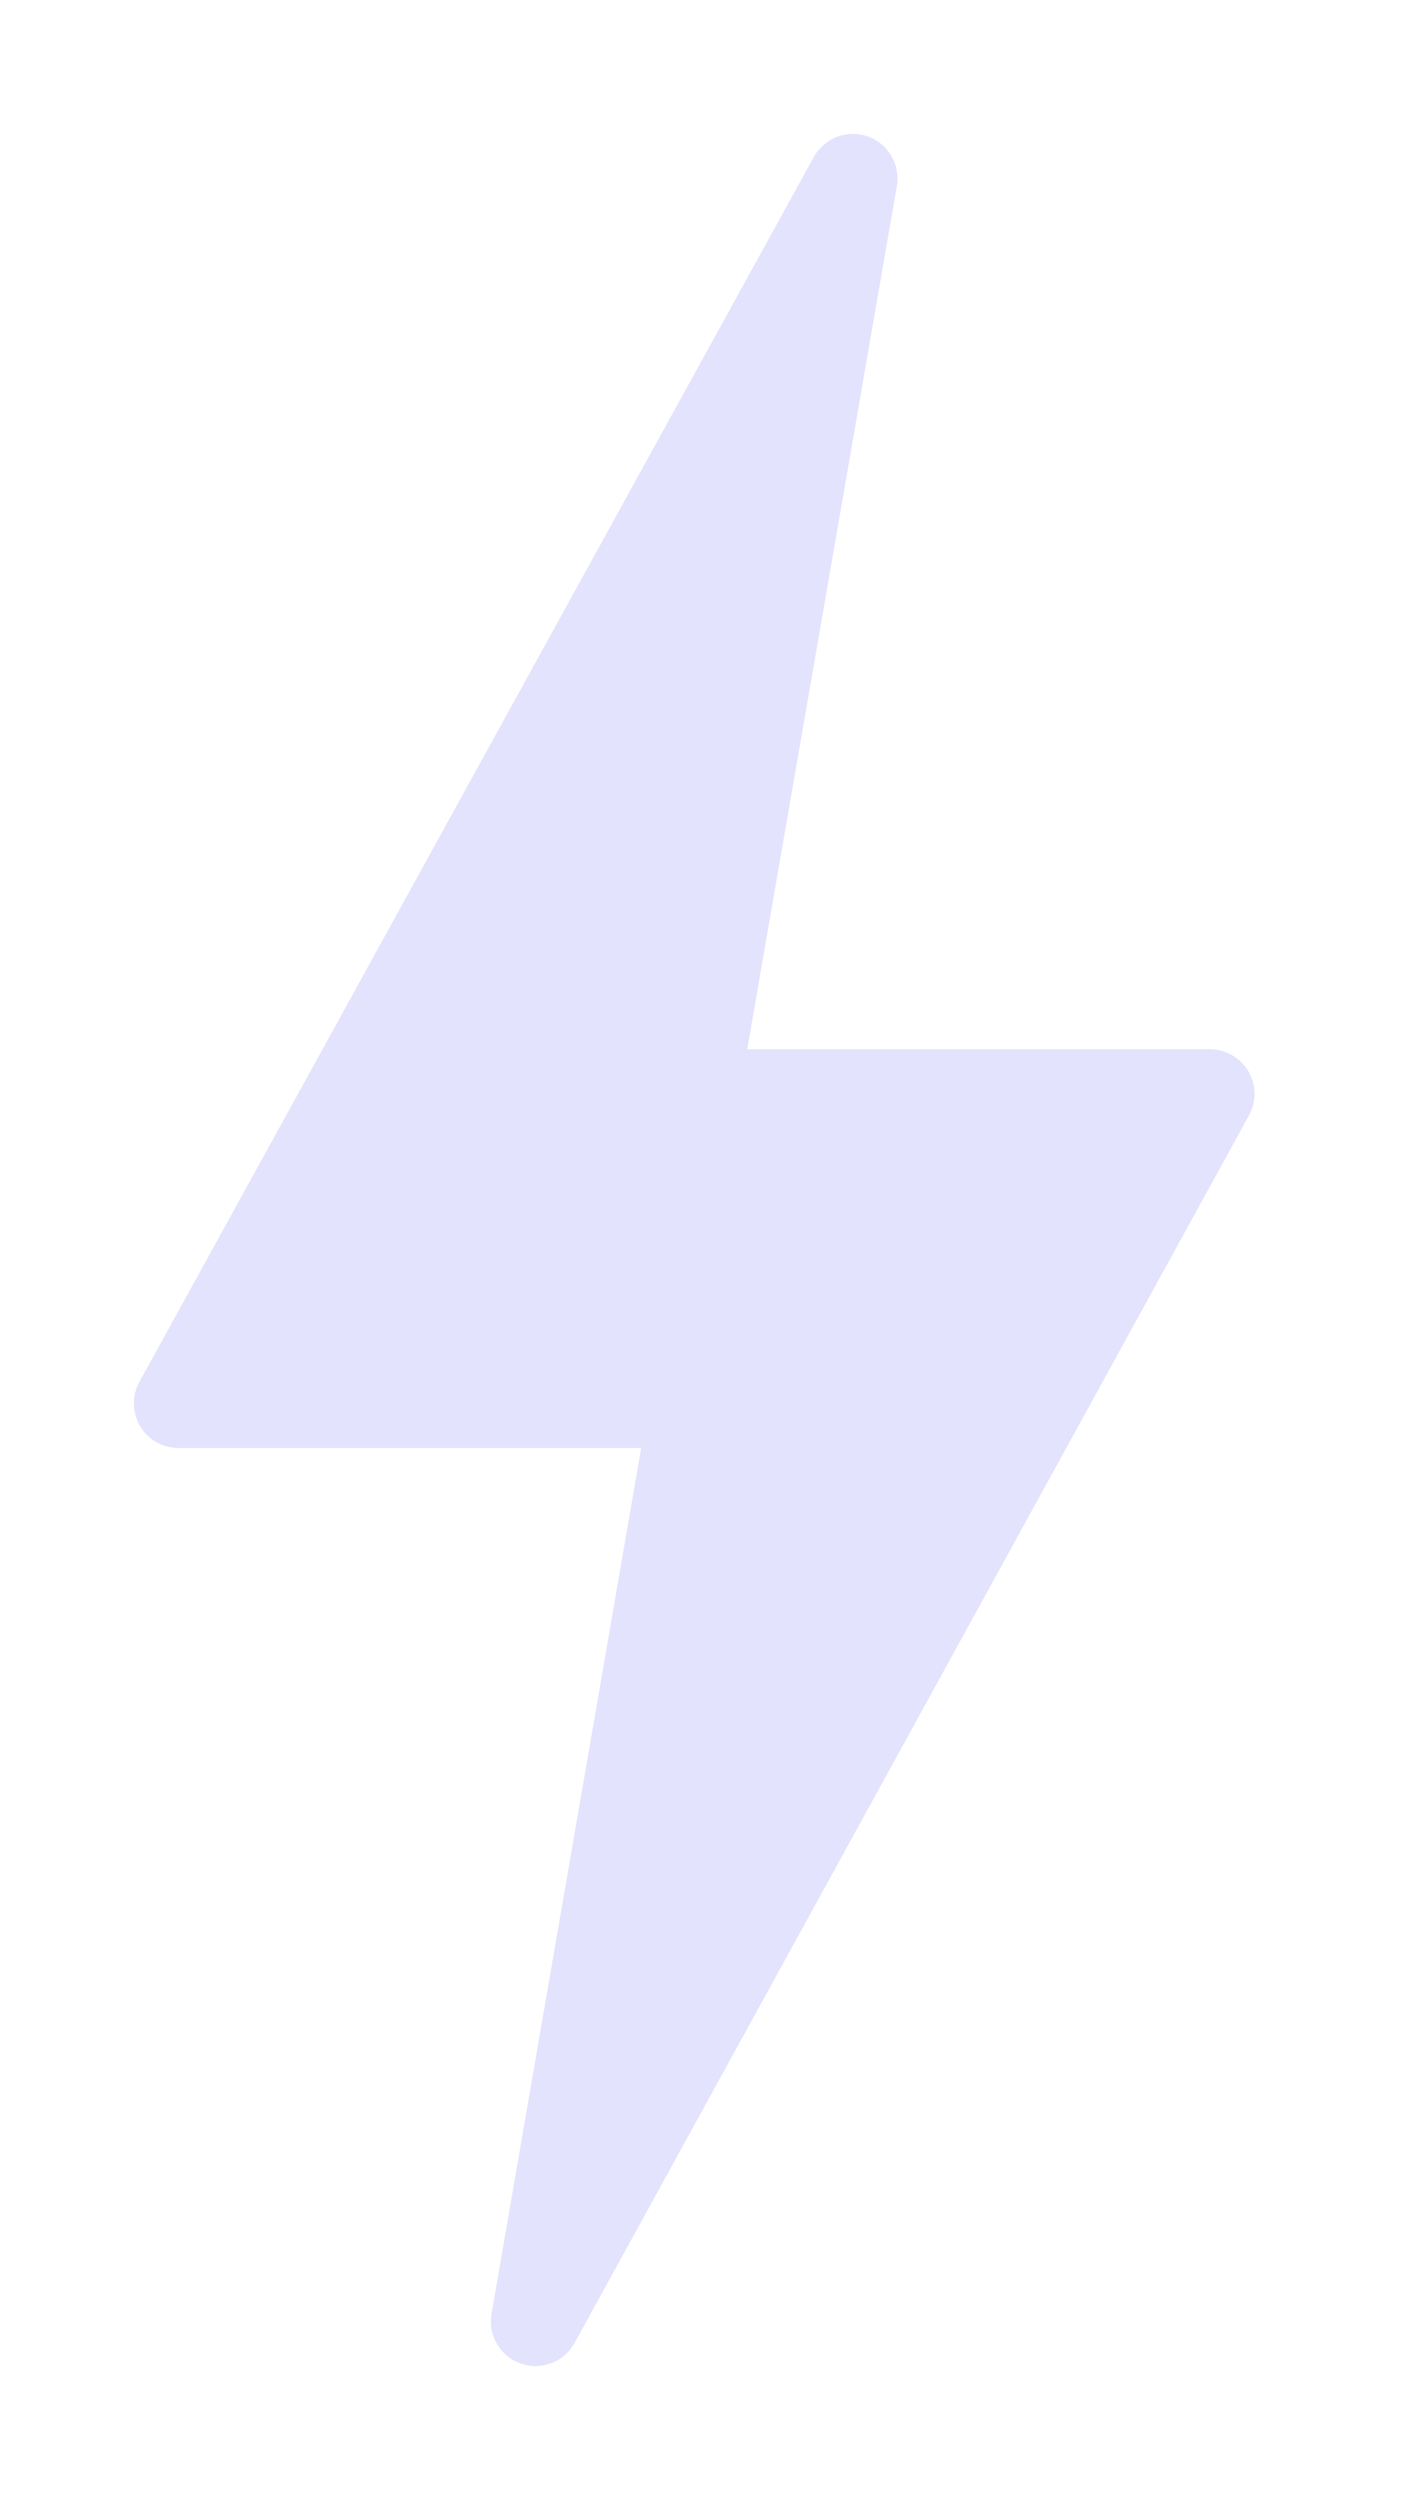 <svg width="16" height="28" viewBox="0 0 16 28" fill="none" xmlns="http://www.w3.org/2000/svg">
<path d="M2 15.718L9.556 2L7.778 12.252H13.556L6 26L7.778 15.718H2Z" fill="#E3E3FD" stroke="#E3E3FD" stroke-linejoin="round"/>
</svg>
